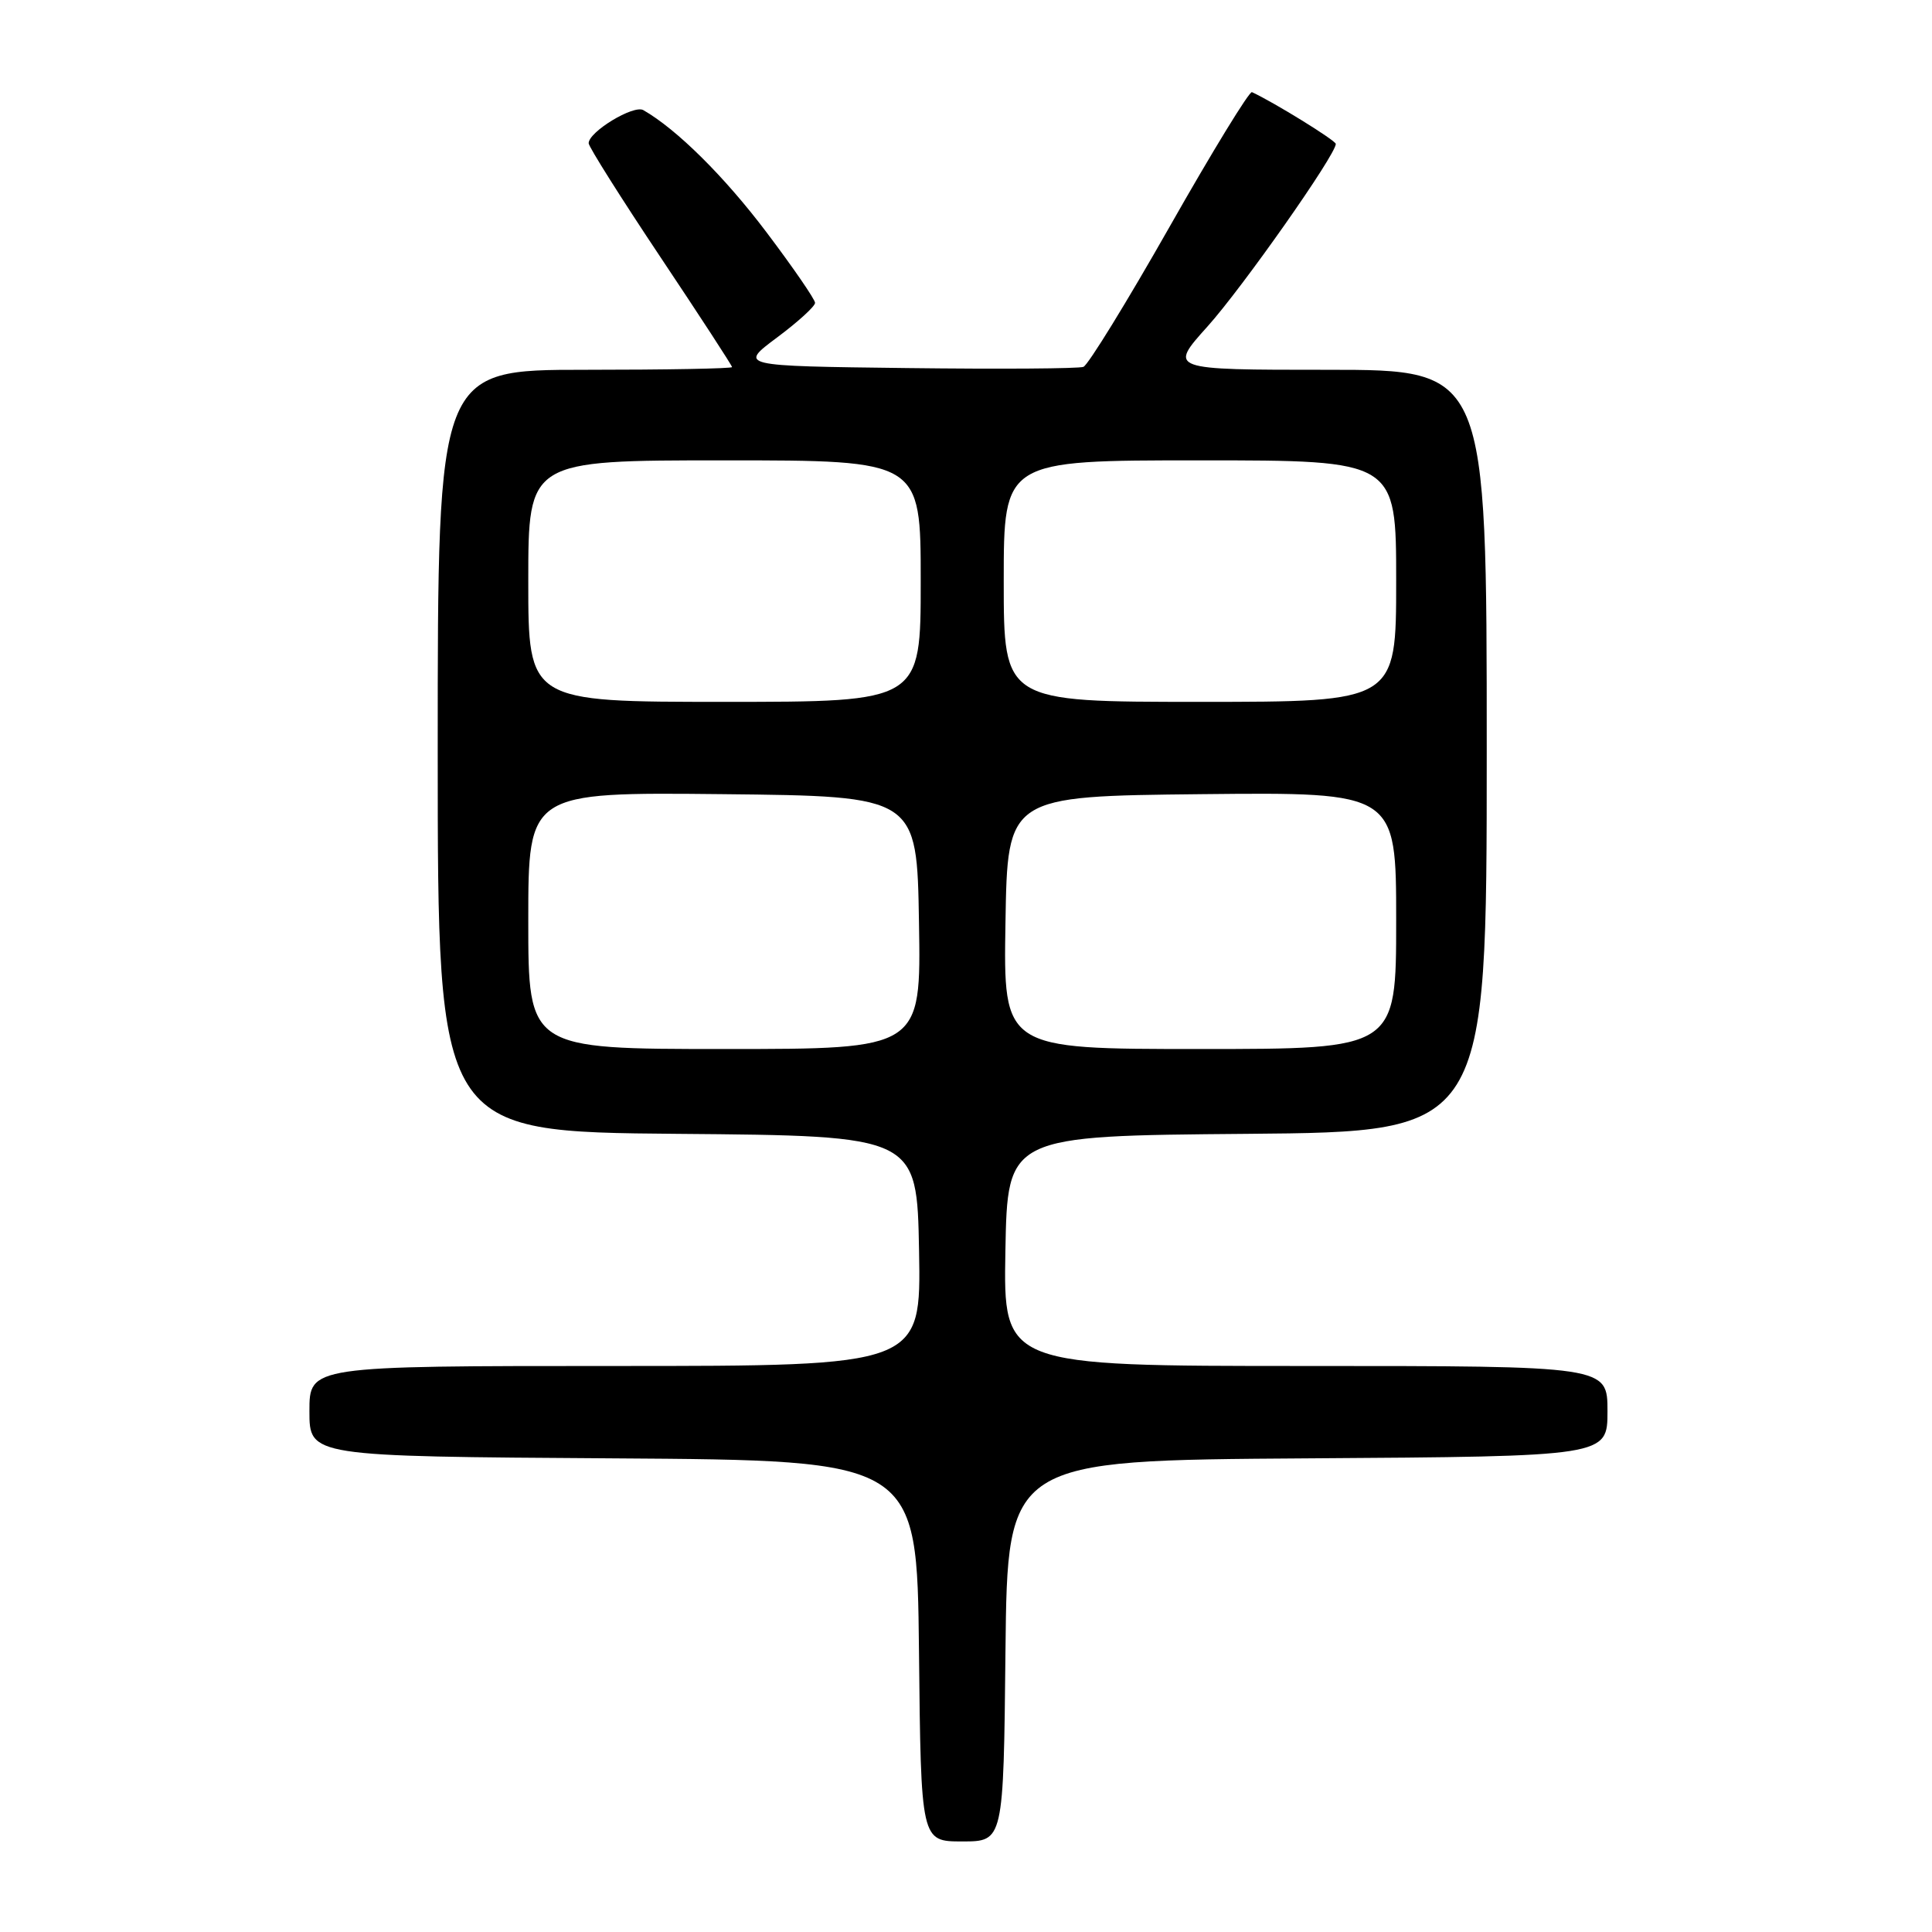 <?xml version="1.0" encoding="UTF-8" standalone="no"?>
<!DOCTYPE svg PUBLIC "-//W3C//DTD SVG 1.1//EN" "http://www.w3.org/Graphics/SVG/1.1/DTD/svg11.dtd" >
<svg xmlns="http://www.w3.org/2000/svg" xmlns:xlink="http://www.w3.org/1999/xlink" version="1.1" viewBox="0 0 256 256">
 <g >
 <path fill="currentColor"
d=" M 133.23 218.75 C 133.50 193.50 133.50 193.50 173.25 193.24 C 213.00 192.98 213.00 192.98 213.00 186.99 C 213.00 181.00 213.00 181.00 172.97 181.00 C 132.95 181.00 132.95 181.00 133.22 165.75 C 133.50 150.50 133.50 150.50 165.25 150.24 C 197.00 149.97 197.00 149.97 197.00 99.49 C 197.00 49.00 197.00 49.00 175.92 49.00 C 154.84 49.00 154.84 49.00 160.01 43.25 C 164.65 38.08 177.00 20.51 177.00 19.07 C 177.00 18.62 168.80 13.55 165.89 12.21 C 165.55 12.05 160.63 20.08 154.97 30.06 C 149.31 40.03 144.17 48.38 143.56 48.61 C 142.95 48.85 132.43 48.92 120.18 48.77 C 97.90 48.50 97.90 48.50 102.95 44.73 C 105.73 42.66 108.00 40.59 108.00 40.13 C 108.00 39.68 105.10 35.46 101.56 30.77 C 96.00 23.40 89.67 17.12 85.24 14.59 C 83.95 13.86 78.00 17.46 78.00 18.98 C 78.00 19.44 82.28 26.23 87.50 34.05 C 92.73 41.88 97.00 48.44 97.00 48.64 C 97.00 48.84 88.22 49.00 77.50 49.00 C 58.00 49.00 58.00 49.00 58.00 99.49 C 58.00 149.97 58.00 149.97 89.75 150.24 C 121.50 150.50 121.50 150.50 121.78 165.75 C 122.05 181.00 122.05 181.00 81.53 181.00 C 41.00 181.00 41.00 181.00 41.00 186.99 C 41.00 192.98 41.00 192.98 81.25 193.24 C 121.50 193.50 121.50 193.50 121.77 218.75 C 122.03 244.00 122.03 244.00 127.50 244.00 C 132.97 244.00 132.97 244.00 133.23 218.75 Z  M 70.00 121.98 C 70.00 104.97 70.00 104.97 95.75 105.23 C 121.50 105.50 121.50 105.50 121.77 122.25 C 122.05 139.00 122.05 139.00 96.02 139.00 C 70.00 139.00 70.00 139.00 70.00 121.98 Z  M 133.23 122.25 C 133.50 105.50 133.50 105.50 159.25 105.23 C 185.00 104.97 185.00 104.97 185.00 121.98 C 185.00 139.00 185.00 139.00 158.98 139.00 C 132.95 139.00 132.95 139.00 133.23 122.25 Z  M 70.00 77.00 C 70.00 61.00 70.00 61.00 96.00 61.00 C 122.00 61.00 122.00 61.00 122.00 77.00 C 122.00 93.00 122.00 93.00 96.00 93.00 C 70.00 93.00 70.00 93.00 70.00 77.00 Z  M 133.00 77.00 C 133.00 61.00 133.00 61.00 159.00 61.00 C 185.00 61.00 185.00 61.00 185.00 77.00 C 185.00 93.00 185.00 93.00 159.00 93.00 C 133.00 93.00 133.00 93.00 133.00 77.00 Z "/>
</g>
</svg>